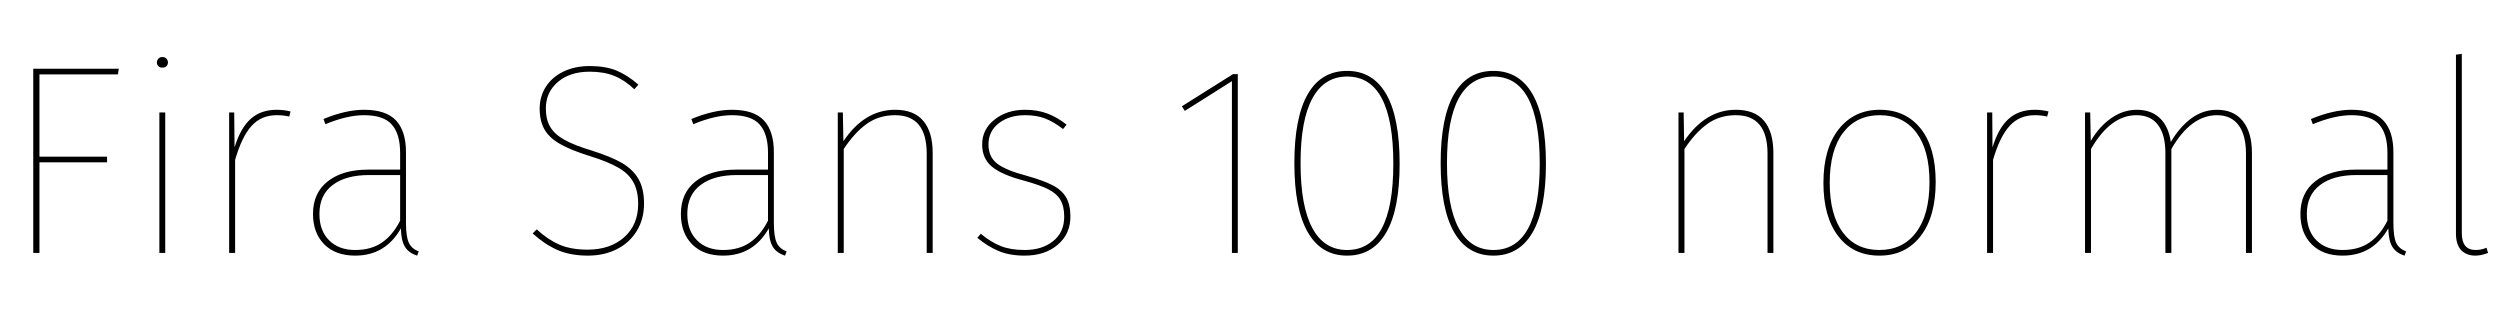 <svg xmlns="http://www.w3.org/2000/svg" xmlns:xlink="http://www.w3.org/1999/xlink" width="221.808" height="28.8"><path fill="black" d="M3.50 22.44L2.95 22.44L2.95 6.10L10.54 6.10L10.46 6.60L3.50 6.60L3.50 13.90L9.50 13.90L9.50 14.40L3.50 14.40L3.50 22.44ZM14.14 9.98L14.66 9.98L14.66 22.44L14.14 22.44L14.14 9.98ZM14.40 5.06Q14.64 5.06 14.77 5.21Q14.90 5.35 14.90 5.54L14.90 5.54Q14.90 5.74 14.77 5.87Q14.64 6 14.40 6L14.40 6Q14.18 6 14.05 5.87Q13.92 5.74 13.92 5.54L13.92 5.54Q13.92 5.35 14.05 5.21Q14.18 5.06 14.40 5.06L14.40 5.06ZM24.55 9.74Q25.20 9.74 25.78 9.89L25.78 9.89L25.66 10.34Q25.13 10.22 24.55 10.22L24.55 10.22Q23.18 10.22 22.32 11.17Q21.46 12.12 20.86 14.18L20.86 14.18L20.86 22.44L20.33 22.44L20.33 9.98L20.78 9.98L20.81 13.08Q21.34 11.35 22.24 10.55Q23.14 9.74 24.55 9.74L24.55 9.74ZM36.02 19.80Q36.02 21.02 36.28 21.55Q36.53 22.08 37.15 22.30L37.15 22.30L37.01 22.68Q36.26 22.44 35.93 21.90Q35.59 21.36 35.57 20.26L35.57 20.26Q34.20 22.68 31.51 22.68L31.51 22.68Q29.76 22.68 28.76 21.67Q27.77 20.66 27.77 18.98L27.77 18.98Q27.77 17.11 29.09 16.08Q30.41 15.05 32.66 15.05L32.66 15.05L35.50 15.05L35.50 13.56Q35.50 11.88 34.76 11.05Q34.03 10.22 32.30 10.22L32.30 10.22Q30.79 10.22 28.87 11.02L28.87 11.02L28.70 10.56Q30.67 9.74 32.30 9.74L32.30 9.74Q34.25 9.74 35.14 10.69Q36.02 11.64 36.02 13.51L36.02 13.51L36.02 19.80ZM31.51 22.18Q32.93 22.18 33.89 21.52Q34.85 20.86 35.50 19.58L35.50 19.58L35.50 15.53L32.76 15.53Q30.67 15.53 29.51 16.42Q28.34 17.30 28.34 18.98L28.34 18.98Q28.34 20.47 29.20 21.32Q30.05 22.18 31.51 22.18L31.51 22.18ZM52.32 5.86Q53.71 5.86 54.70 6.26Q55.68 6.67 56.64 7.51L56.64 7.51L56.28 7.92Q55.42 7.10 54.49 6.73Q53.57 6.36 52.32 6.36L52.32 6.36Q50.57 6.36 49.50 7.27Q48.43 8.18 48.43 9.62L48.43 9.62Q48.43 10.63 48.83 11.28Q49.22 11.93 50.09 12.41Q50.95 12.89 52.54 13.37L52.54 13.37Q54.22 13.90 55.20 14.47Q56.18 15.05 56.66 15.90Q57.14 16.75 57.14 18.07L57.14 18.07Q57.14 19.42 56.51 20.47Q55.87 21.53 54.74 22.10Q53.62 22.68 52.15 22.68L52.15 22.68Q50.62 22.68 49.46 22.18Q48.31 21.67 47.26 20.71L47.26 20.71L47.62 20.35Q48.58 21.24 49.62 21.70Q50.66 22.15 52.13 22.15L52.13 22.15Q54.14 22.15 55.38 21.05Q56.62 19.94 56.62 18.10L56.62 18.10Q56.62 16.90 56.18 16.14Q55.75 15.38 54.85 14.87Q53.95 14.35 52.34 13.85L52.34 13.85Q50.64 13.32 49.68 12.77Q48.72 12.22 48.30 11.47Q47.88 10.73 47.88 9.62L47.88 9.62Q47.88 8.57 48.43 7.70Q48.98 6.84 49.99 6.35Q51.00 5.86 52.32 5.86L52.32 5.86ZM68.66 19.80Q68.66 21.02 68.92 21.55Q69.17 22.08 69.79 22.30L69.79 22.30L69.65 22.68Q68.90 22.44 68.57 21.90Q68.23 21.36 68.21 20.26L68.21 20.26Q66.84 22.68 64.15 22.68L64.15 22.68Q62.40 22.68 61.40 21.67Q60.41 20.66 60.41 18.98L60.41 18.98Q60.41 17.11 61.73 16.08Q63.05 15.05 65.30 15.05L65.30 15.05L68.14 15.05L68.14 13.56Q68.14 11.88 67.40 11.05Q66.67 10.22 64.94 10.22L64.94 10.22Q63.43 10.22 61.51 11.02L61.51 11.02L61.34 10.56Q63.31 9.74 64.94 9.74L64.94 9.74Q66.89 9.74 67.78 10.69Q68.66 11.64 68.66 13.51L68.66 13.51L68.66 19.80ZM64.15 22.18Q65.57 22.18 66.53 21.52Q67.49 20.86 68.14 19.58L68.14 19.58L68.14 15.53L65.40 15.53Q63.31 15.53 62.15 16.42Q60.98 17.30 60.98 18.98L60.98 18.98Q60.98 20.47 61.84 21.32Q62.69 22.18 64.15 22.18L64.15 22.18ZM79.42 9.74Q81.10 9.74 81.92 10.73Q82.75 11.71 82.75 13.58L82.75 13.58L82.75 22.44L82.22 22.44L82.22 13.63Q82.22 10.22 79.42 10.22L79.42 10.22Q77.98 10.22 76.90 10.99Q75.82 11.76 74.86 13.22L74.86 13.22L74.86 22.44L74.33 22.44L74.33 9.98L74.78 9.98L74.83 12.53Q76.70 9.74 79.42 9.74L79.42 9.74ZM90.94 9.74Q92.04 9.74 92.92 10.07Q93.79 10.39 94.63 11.06L94.63 11.06L94.32 11.45Q93.48 10.80 92.72 10.51Q91.97 10.22 90.96 10.22L90.96 10.22Q89.54 10.22 88.62 10.93Q87.70 11.64 87.70 12.82L87.70 12.82Q87.70 13.90 88.45 14.50Q89.21 15.10 91.10 15.60L91.10 15.60Q92.57 16.01 93.40 16.44Q94.22 16.87 94.60 17.53Q94.97 18.19 94.97 19.22L94.97 19.22Q94.97 20.76 93.84 21.72Q92.71 22.68 90.91 22.68L90.91 22.68Q89.57 22.68 88.60 22.27Q87.62 21.86 86.71 21.10L86.71 21.10L87.02 20.74Q87.91 21.48 88.79 21.83Q89.66 22.18 90.91 22.18L90.91 22.18Q92.45 22.18 93.43 21.40Q94.42 20.62 94.42 19.22L94.42 19.22Q94.42 18.31 94.09 17.75Q93.77 17.18 93.02 16.80Q92.28 16.42 90.86 16.03L90.86 16.03Q88.85 15.50 88.00 14.78Q87.14 14.06 87.14 12.82L87.14 12.82Q87.14 11.47 88.24 10.61Q89.33 9.74 90.94 9.74L90.94 9.74ZM109.39 6.58L109.82 6.58L109.82 22.44L109.30 22.44L109.30 7.20L105.12 9.84L104.86 9.43L109.39 6.58ZM119.52 6.29Q121.80 6.29 122.99 8.35Q124.18 10.42 124.18 14.52L124.18 14.52Q124.18 18.58 122.99 20.63Q121.80 22.68 119.52 22.68L119.52 22.68Q117.22 22.68 116.03 20.60Q114.84 18.53 114.84 14.47L114.84 14.47Q114.84 10.42 116.03 8.35Q117.22 6.29 119.52 6.29L119.52 6.29ZM119.52 6.79Q117.50 6.79 116.45 8.71Q115.39 10.63 115.39 14.47L115.39 14.47Q115.39 18.31 116.44 20.24Q117.48 22.18 119.52 22.18L119.52 22.18Q121.56 22.18 122.59 20.27Q123.62 18.36 123.62 14.52L123.62 14.52Q123.62 6.79 119.52 6.79L119.52 6.79ZM132.50 6.29Q134.78 6.29 135.97 8.35Q137.16 10.42 137.16 14.52L137.16 14.52Q137.16 18.58 135.97 20.63Q134.78 22.68 132.50 22.68L132.50 22.68Q130.20 22.68 129.01 20.60Q127.82 18.53 127.82 14.47L127.82 14.47Q127.82 10.42 129.01 8.35Q130.20 6.29 132.50 6.29L132.50 6.29ZM132.50 6.79Q130.49 6.79 129.43 8.71Q128.38 10.63 128.38 14.47L128.38 14.47Q128.38 18.31 129.42 20.24Q130.46 22.18 132.50 22.18L132.50 22.18Q134.54 22.18 135.58 20.27Q136.61 18.36 136.61 14.52L136.61 14.52Q136.61 6.79 132.50 6.79L132.50 6.79ZM154.01 9.74Q155.69 9.74 156.52 10.73Q157.34 11.71 157.34 13.58L157.34 13.58L157.34 22.44L156.82 22.44L156.82 13.63Q156.82 10.22 154.01 10.22L154.01 10.22Q152.57 10.22 151.49 10.99Q150.41 11.76 149.45 13.22L149.45 13.22L149.45 22.44L148.92 22.44L148.92 9.98L149.38 9.98L149.42 12.53Q151.30 9.74 154.01 9.74L154.01 9.74ZM166.78 9.74Q169.08 9.74 170.41 11.41Q171.74 13.08 171.74 16.15L171.74 16.15Q171.74 19.22 170.40 20.95Q169.06 22.68 166.75 22.68L166.75 22.68Q164.42 22.68 163.10 20.96Q161.78 19.25 161.78 16.22L161.78 16.22Q161.78 13.18 163.14 11.46Q164.50 9.74 166.78 9.74L166.78 9.74ZM166.78 10.22Q164.71 10.22 163.52 11.78Q162.34 13.34 162.34 16.22L162.34 16.22Q162.34 19.06 163.50 20.62Q164.66 22.18 166.75 22.18L166.75 22.18Q168.82 22.18 170.00 20.62Q171.19 19.06 171.19 16.15L171.19 16.15Q171.19 13.32 170.03 11.77Q168.86 10.22 166.78 10.22L166.78 10.22ZM180.53 9.74Q181.18 9.74 181.75 9.89L181.75 9.89L181.63 10.34Q181.10 10.22 180.53 10.22L180.53 10.22Q179.16 10.22 178.30 11.17Q177.43 12.12 176.83 14.18L176.83 14.18L176.83 22.44L176.30 22.44L176.30 9.98L176.76 9.98L176.78 13.08Q177.31 11.35 178.21 10.55Q179.11 9.74 180.53 9.74L180.53 9.74ZM196.70 9.74Q198.19 9.74 199.00 10.75Q199.80 11.76 199.80 13.58L199.80 13.58L199.80 22.44L199.27 22.44L199.27 13.63Q199.27 11.98 198.61 11.10Q197.95 10.22 196.70 10.22L196.70 10.22Q194.38 10.22 192.65 13.22L192.65 13.22L192.65 22.44L192.12 22.44L192.12 13.58Q192.12 11.95 191.47 11.09Q190.82 10.22 189.55 10.22L189.55 10.22Q187.25 10.22 185.52 13.22L185.52 13.22L185.52 22.44L184.99 22.44L184.99 9.98L185.45 9.98L185.50 12.50Q186.26 11.21 187.32 10.48Q188.38 9.74 189.58 9.74L189.58 9.74Q190.87 9.74 191.64 10.49Q192.41 11.23 192.60 12.60L192.60 12.60Q193.39 11.26 194.42 10.50Q195.46 9.74 196.70 9.74L196.70 9.74ZM212.35 19.80Q212.35 21.02 212.60 21.55Q212.86 22.08 213.48 22.30L213.48 22.30L213.34 22.68Q212.59 22.44 212.26 21.90Q211.92 21.36 211.90 20.26L211.90 20.26Q210.53 22.68 207.84 22.68L207.84 22.68Q206.09 22.68 205.09 21.67Q204.10 20.66 204.10 18.98L204.10 18.98Q204.10 17.11 205.42 16.08Q206.74 15.05 208.99 15.05L208.99 15.05L211.82 15.05L211.82 13.56Q211.82 11.88 211.09 11.05Q210.36 10.22 208.63 10.22L208.63 10.22Q207.12 10.22 205.20 11.02L205.20 11.02L205.03 10.56Q207 9.74 208.63 9.74L208.63 9.74Q210.58 9.74 211.46 10.69Q212.35 11.64 212.35 13.51L212.35 13.51L212.35 19.80ZM207.84 22.18Q209.26 22.18 210.22 21.52Q211.18 20.86 211.82 19.58L211.82 19.58L211.82 15.53L209.09 15.53Q207 15.53 205.84 16.42Q204.67 17.30 204.67 18.98L204.67 18.98Q204.67 20.47 205.52 21.32Q206.38 22.18 207.84 22.18L207.84 22.18ZM219.62 22.68Q218.83 22.68 218.36 22.19Q217.90 21.70 217.90 20.71L217.90 20.71L217.90 4.85L218.42 4.78L218.42 20.69Q218.42 22.18 219.65 22.18L219.65 22.18Q220.15 22.18 220.61 21.98L220.61 21.98L220.75 22.44Q220.13 22.68 219.62 22.68L219.62 22.68Z"/></svg>